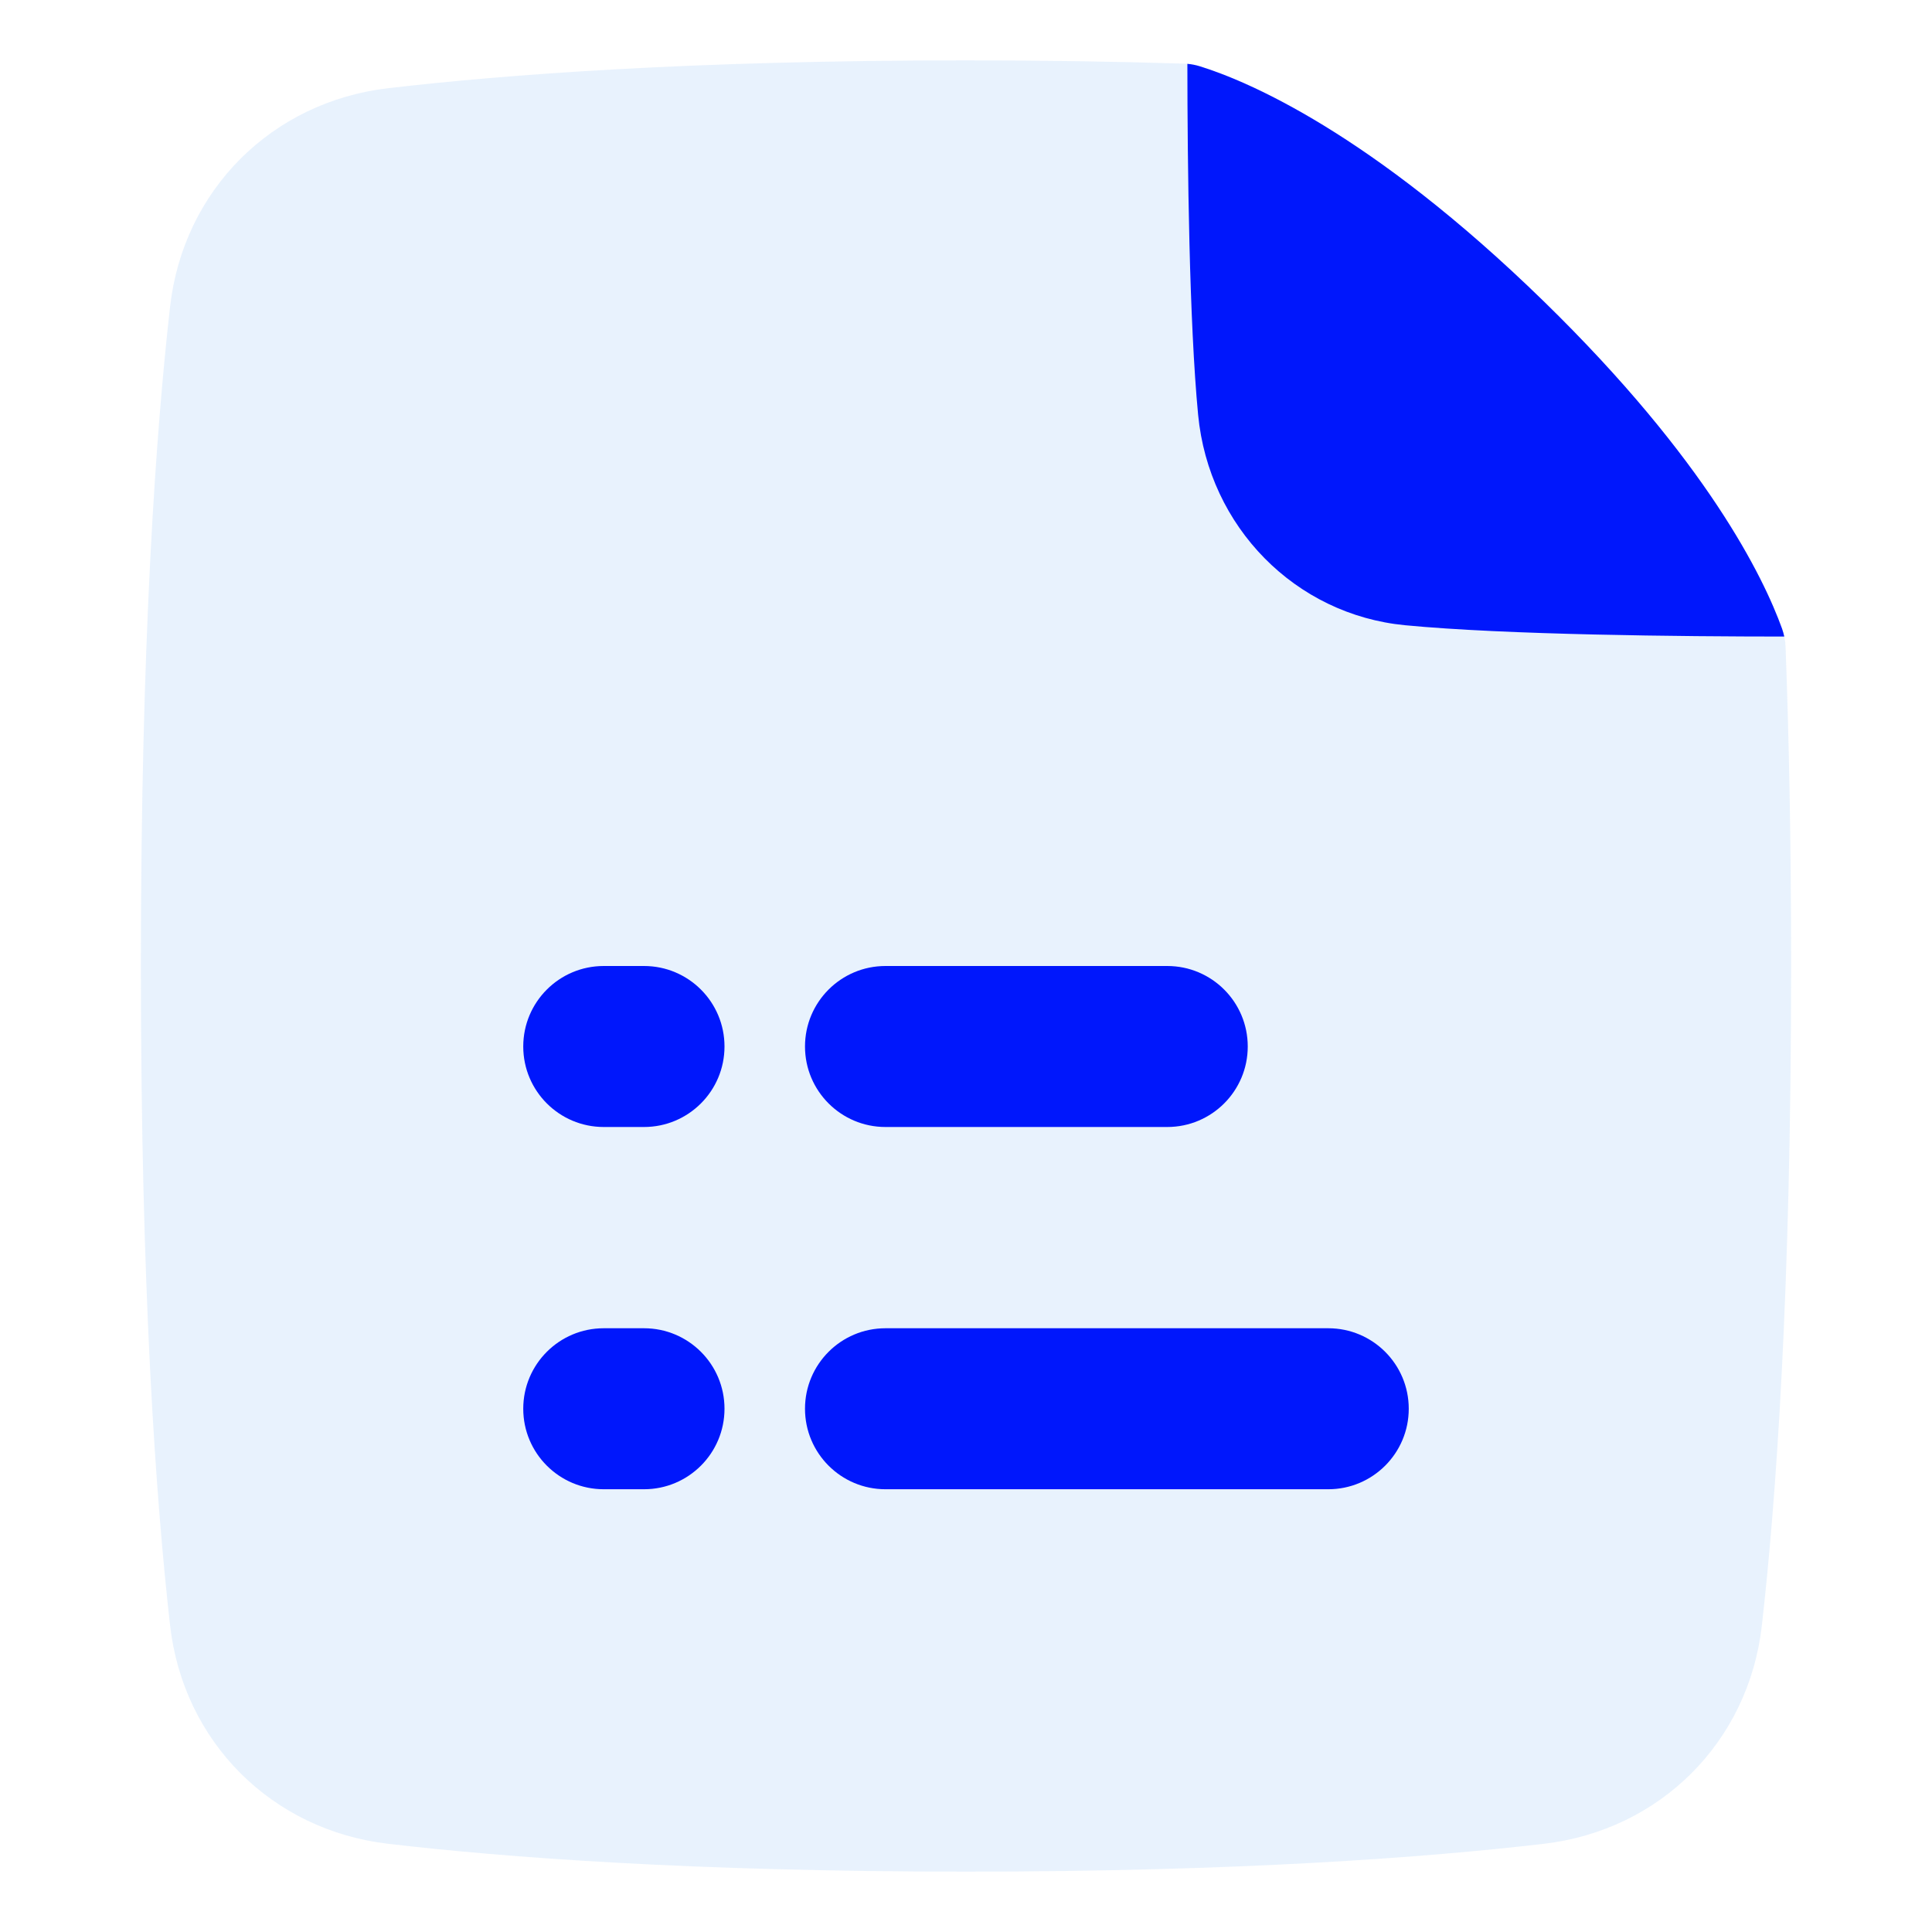 <svg width="48" height="48" viewBox="0 0 48 48" fill="none" xmlns="http://www.w3.org/2000/svg">
    <path d="M24 1.5C17.181 1.5 12.525 1.855 9.646 2.191C6.758 2.528 4.556 4.717 4.226 7.616C3.877 10.693 3.5 15.89 3.5 24C3.5 32.109 3.877 37.307 4.226 40.384C4.556 43.283 6.758 45.472 9.646 45.809C12.525 46.145 17.181 46.5 24 46.5C30.818 46.5 35.475 46.145 38.353 45.809C41.242 45.472 43.444 43.283 43.773 40.384C44.123 37.307 44.5 32.109 44.5 24C44.5 20.963 44.447 18.334 44.362 16.073C44.357 15.918 44.327 15.766 44.275 15.62C43.816 14.349 42.414 11.446 38.352 7.485C34.041 3.281 30.96 2.004 29.813 1.648C29.684 1.608 29.55 1.585 29.415 1.581C27.787 1.53 25.985 1.5 24 1.5Z" fill="#1778EA" fill-opacity="0.1"/>
    <path d="M44.33 15.815C41.791 15.814 37.416 15.774 34.911 15.534C32.182 15.272 30.035 13.094 29.767 10.305C29.546 7.998 29.502 4.143 29.5 1.586C29.606 1.595 29.711 1.616 29.813 1.648C30.96 2.004 34.041 3.28 38.352 7.484C42.414 11.446 43.816 14.348 44.275 15.62C44.297 15.684 44.316 15.749 44.33 15.815Z" fill="#0017FC"/>
    <path fill-rule="evenodd" clip-rule="evenodd" d="M20 35C20 36.104 20.895 37 22 37H33C34.105 37 35 36.104 35 35C35 33.895 34.105 33 33 33H22C20.895 33 20 33.895 20 35ZM22 28C20.895 28 20 27.104 20 26C20 24.895 20.895 24 22 24H29C30.105 24 31 24.895 31 26C31 27.104 30.105 28 29 28H22ZM13 35C13 36.104 13.895 37 15 37H16C17.105 37 18 36.104 18 35C18 33.895 17.105 33 16 33H15C13.895 33 13 33.895 13 35ZM15 28C13.895 28 13 27.104 13 26C13 24.895 13.895 24 15 24H16C17.105 24 18 24.895 18 26C18 27.104 17.105 28 16 28H15Z" fill="#0017FC"/>
</svg>

